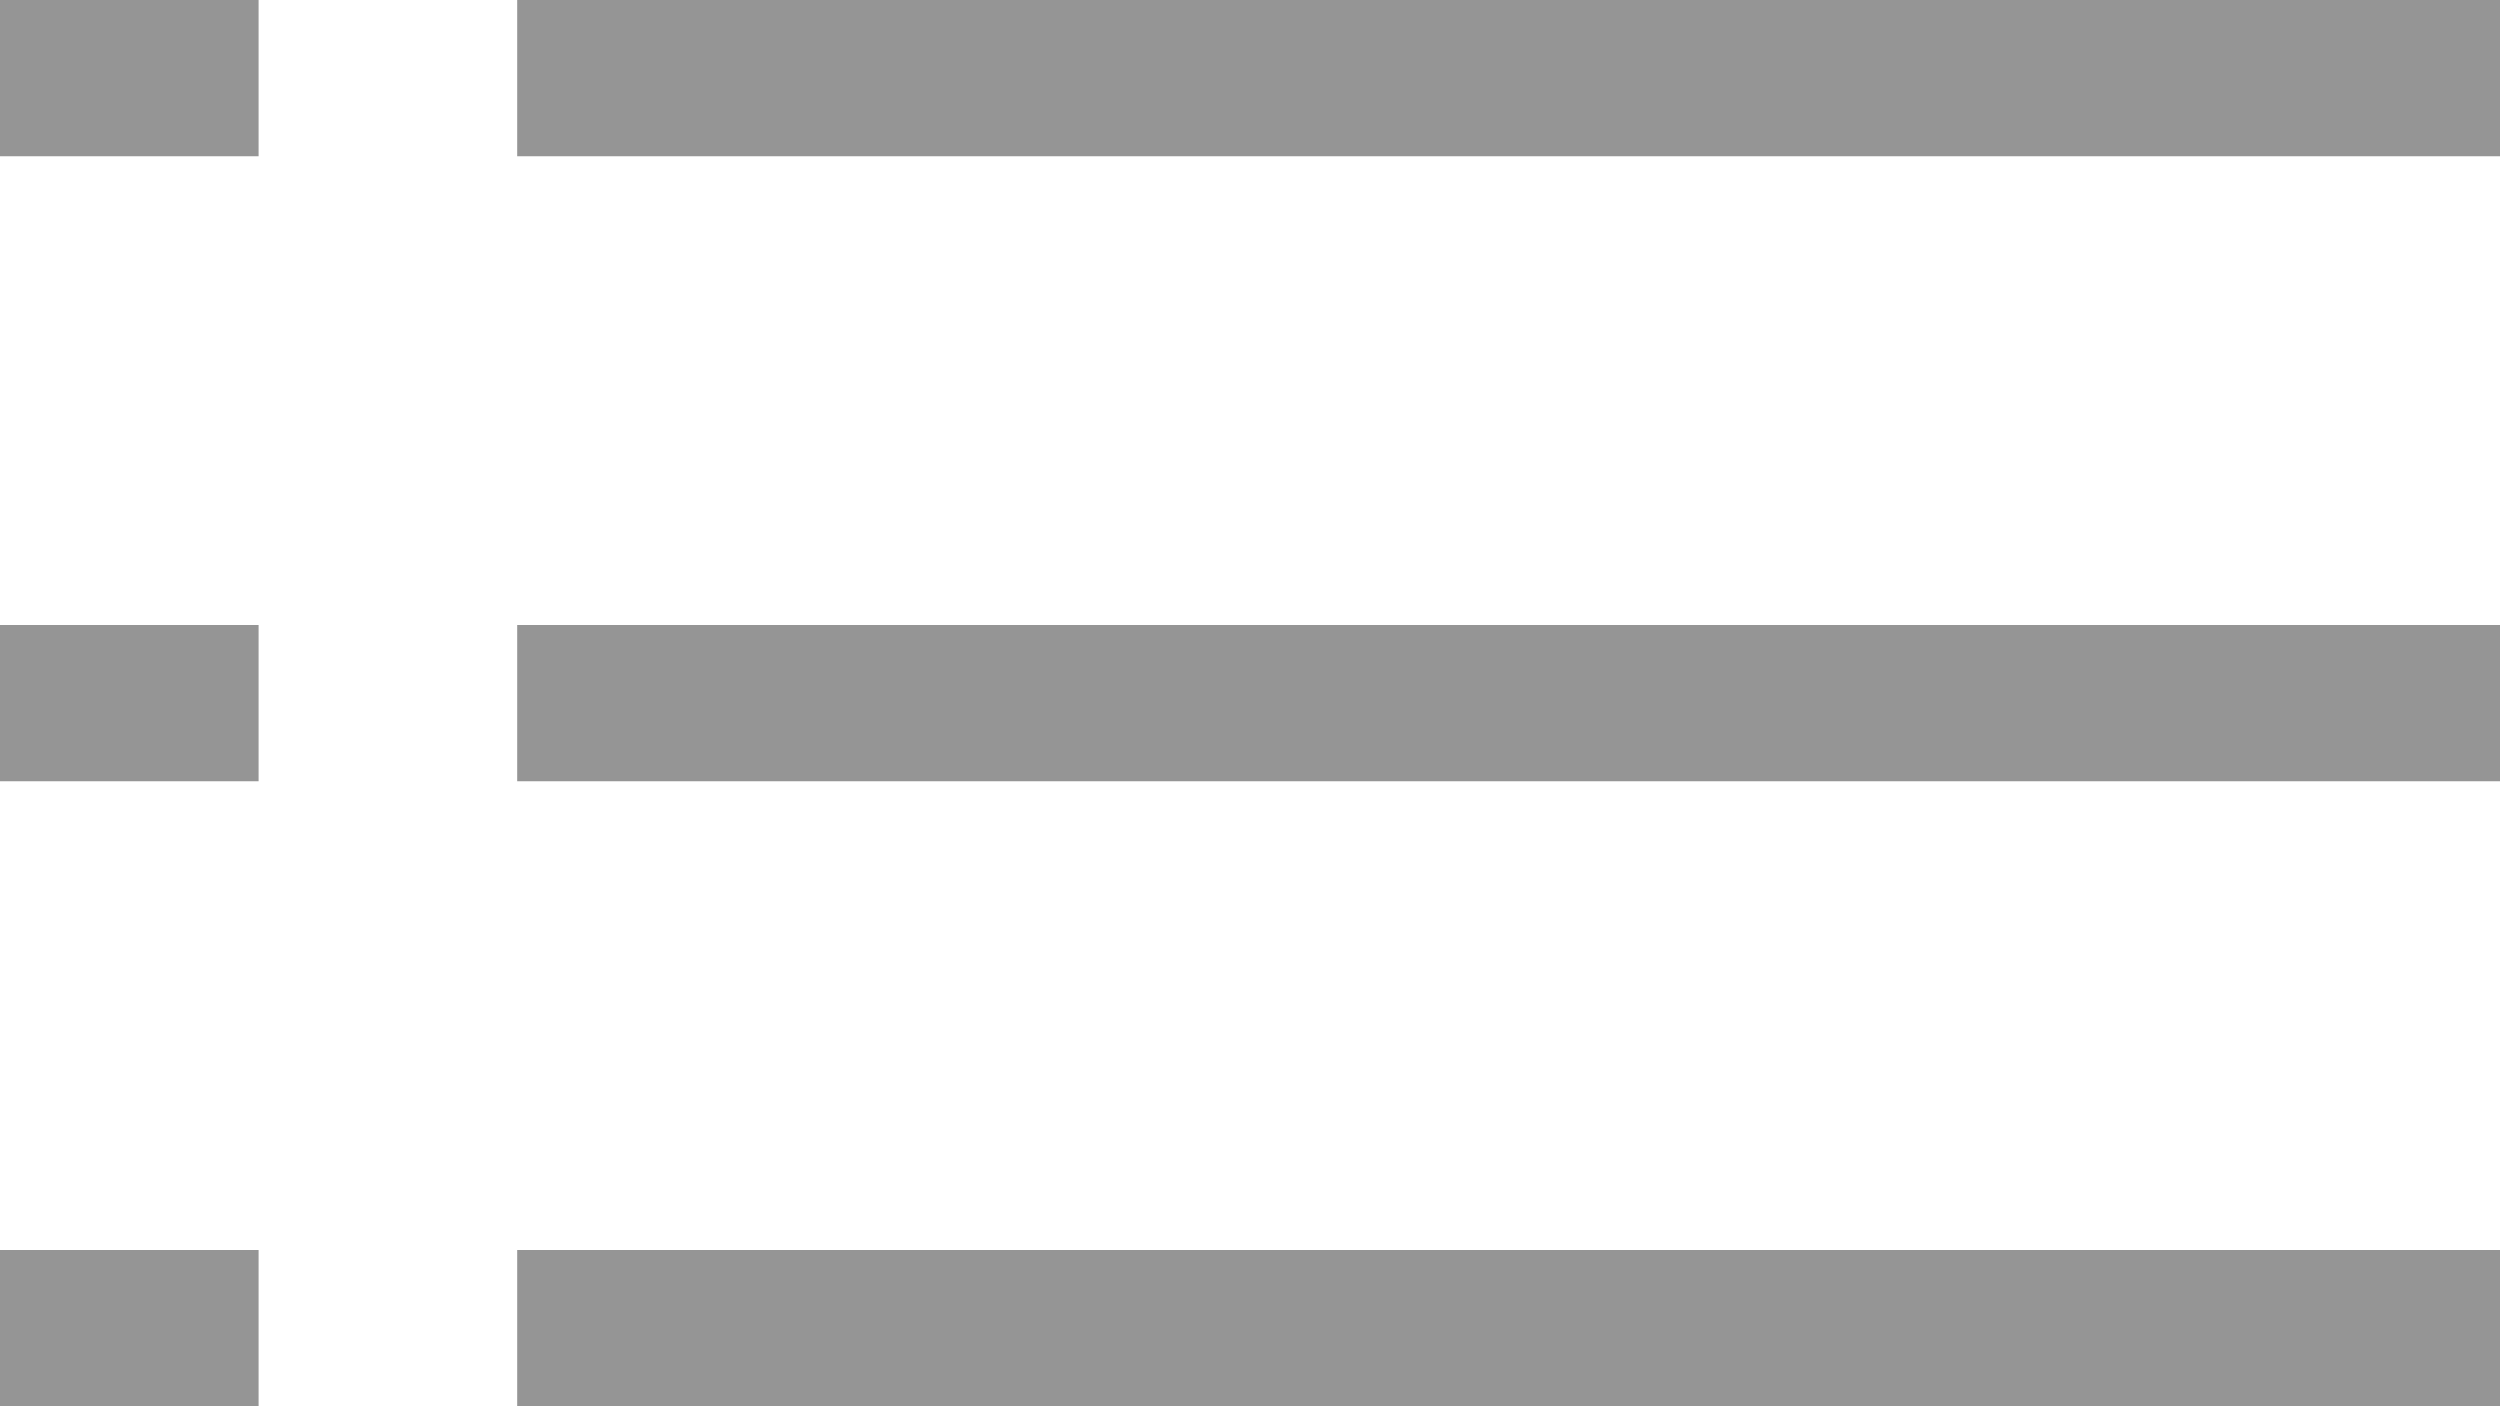 <?xml version="1.0" encoding="UTF-8"?>
<svg width="16px" height="9px" viewBox="0 0 16 9" version="1.1" xmlns="http://www.w3.org/2000/svg" xmlns:xlink="http://www.w3.org/1999/xlink">
    <!-- Generator: sketchtool 48.2 (47327) - http://www.bohemiancoding.com/sketch -->
    <title>29EED2F5-40F7-4914-B245-00A58E3A2F1A</title>
    <desc>Created with sketchtool.</desc>
    <defs></defs>
    <g id="KULT-CATEGORIES" stroke="none" stroke-width="1" fill="none" fill-rule="evenodd" transform="translate(-151, -322)">
        <g id="filter" transform="translate(151, 322)" fill="#959595">
            <path d="M3.31,8 L16,8 L16,9 L3.31,9 L3.31,8 Z M0,8 L1.655,8 L1.655,9 L0,9 L0,8 Z" id="Combined-Shape-Copy-3"></path>
            <path d="M3.31,4 L16,4 L16,5 L3.31,5 L3.31,4 Z M0,4 L1.655,4 L1.655,5 L0,5 L0,4 Z" id="Combined-Shape-Copy-2"></path>
            <path d="M3.31,0 L16,0 L16,1 L3.31,1 L3.31,0 Z M0,0 L1.655,0 L1.655,1 L0,1 L0,0 Z" id="Combined-Shape-Copy"></path>
        </g>
    </g>
</svg>